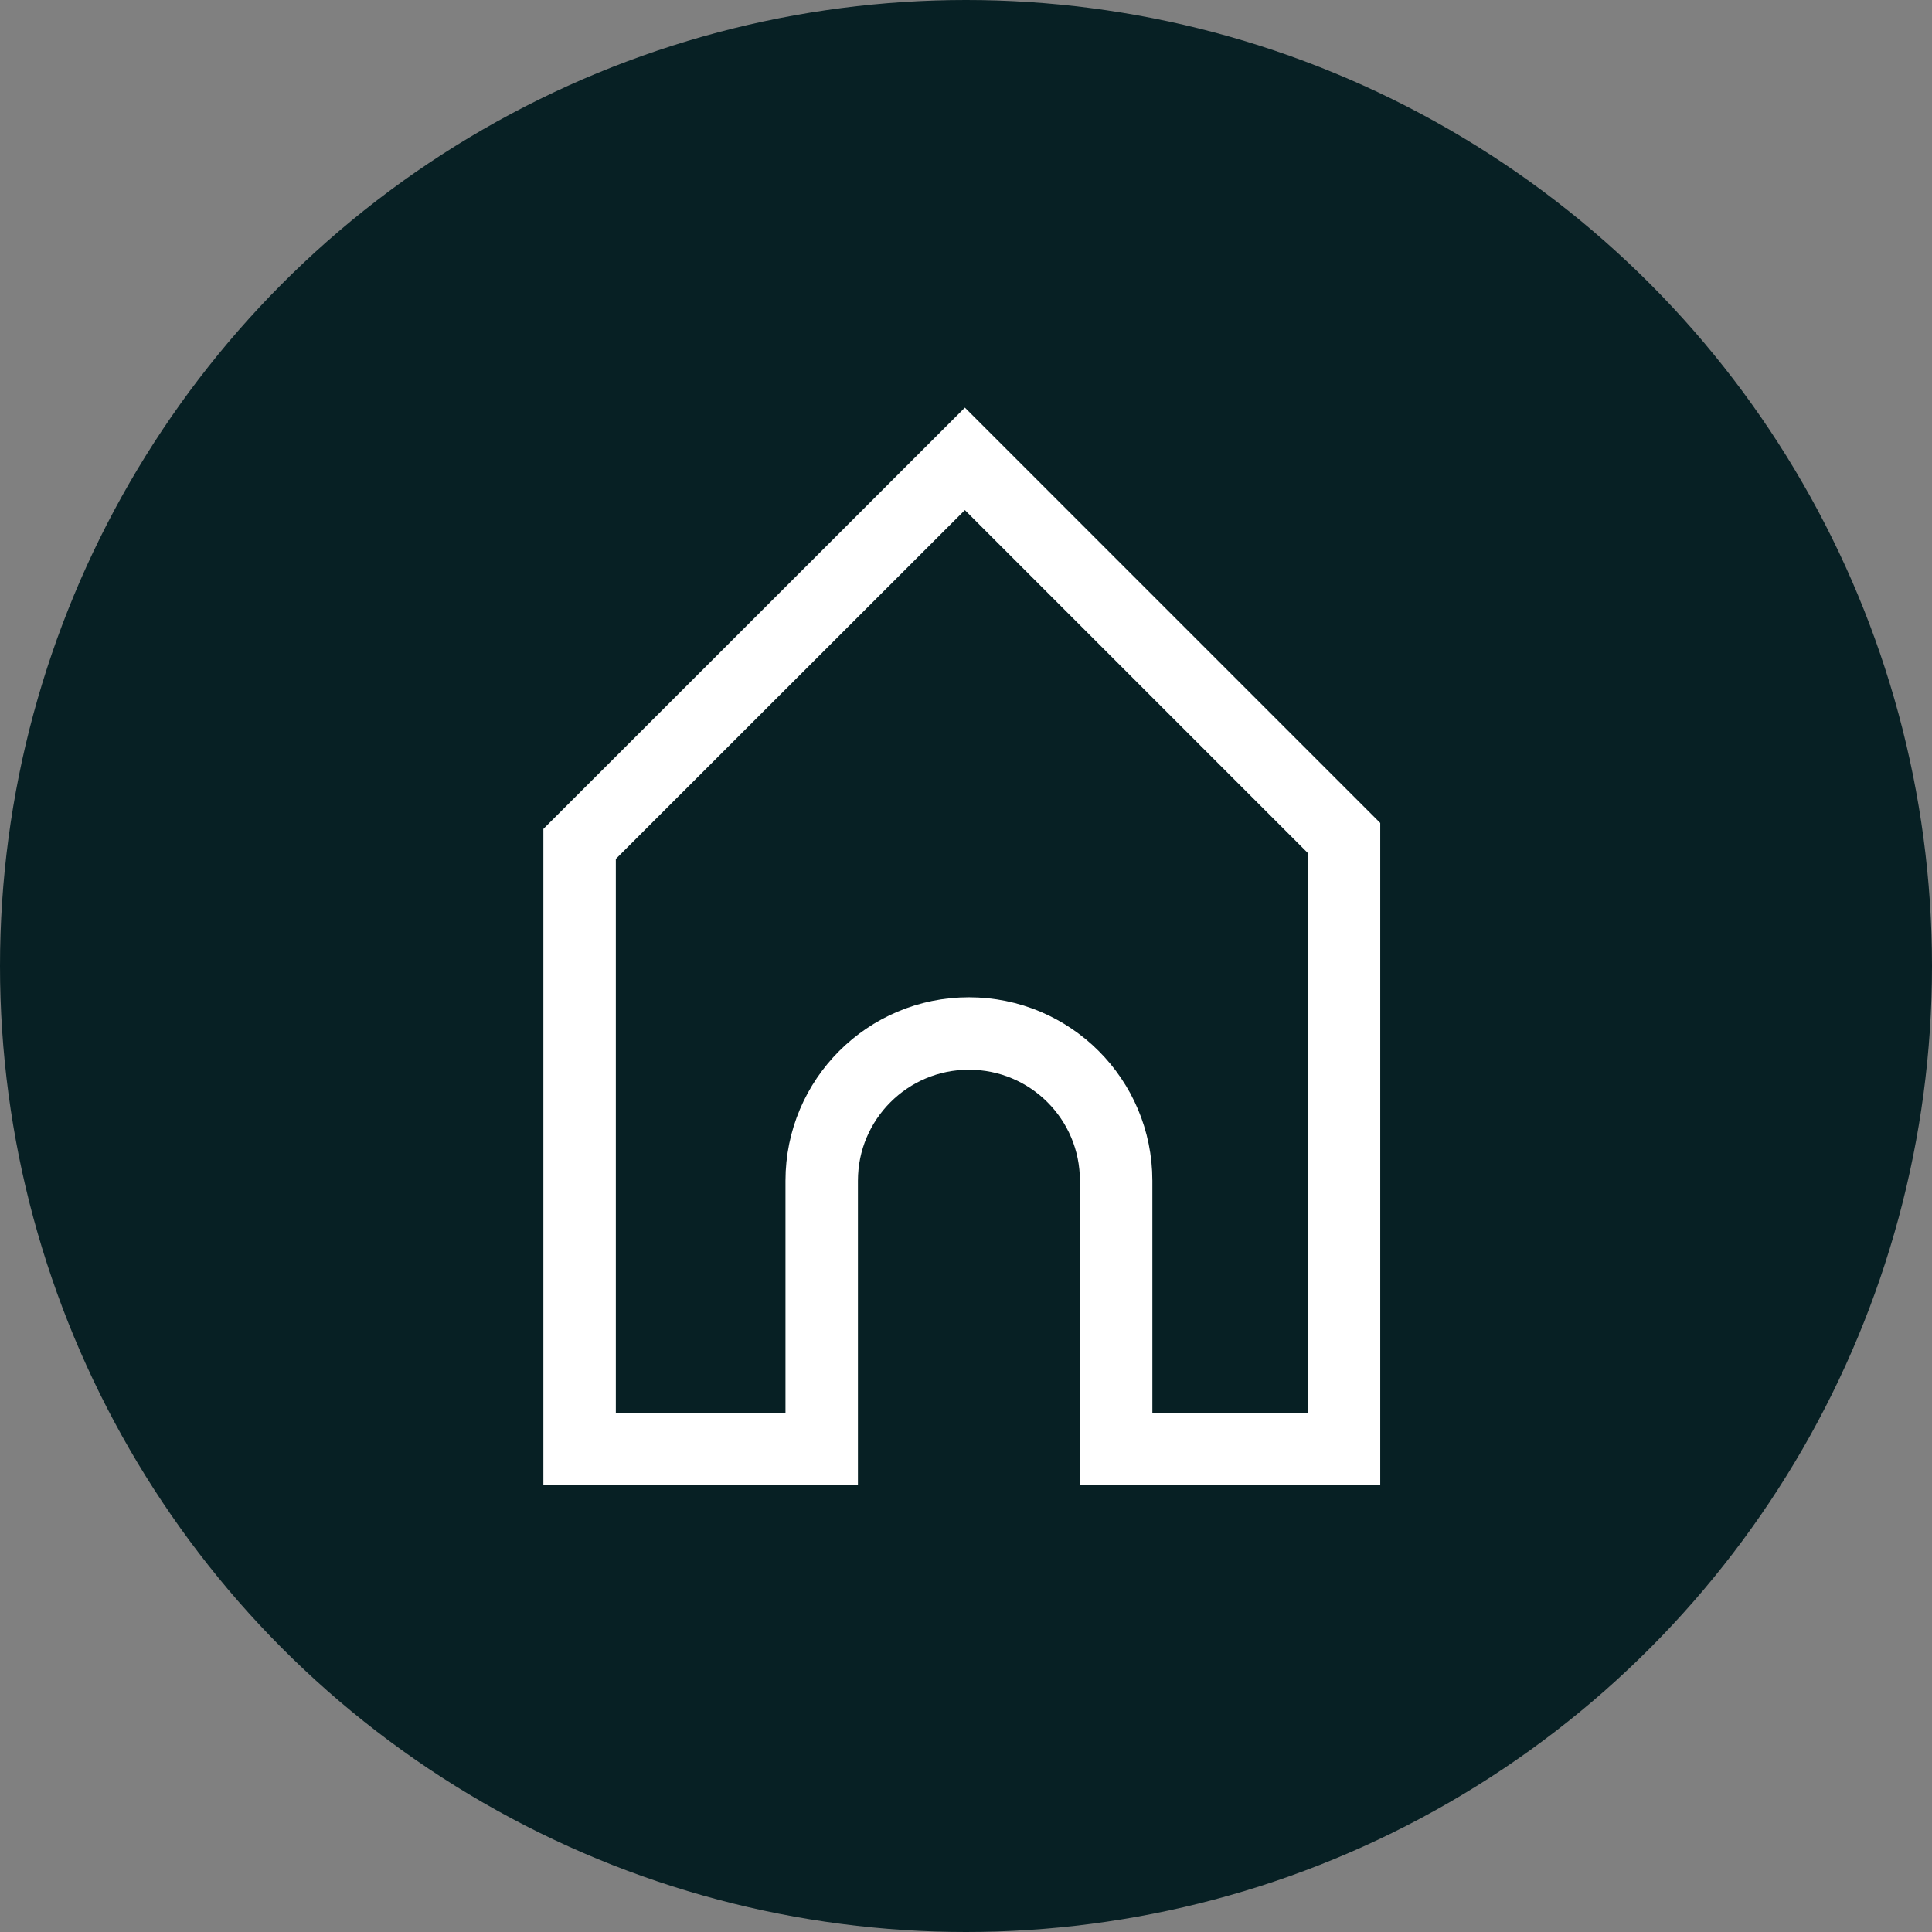 <svg width="80" height="80" viewBox="0 0 80 80" fill="none" xmlns="http://www.w3.org/2000/svg">
<rect x="0" y="0" width="80" height="80" fill="#808080" stroke="none"/>
<circle cx="40" cy="40" r="40" fill="#072024"/>
<path d="M34.025 60V48.891C34.025 45.529 36.75 42.795 40.121 42.795C43.492 42.795 46.217 45.52 46.217 48.891V60H55.653V34.699L39.954 19L24 34.946V60H34.025Z" stroke="white" stroke-width="3" stroke-miterlimit="10"/>
</svg>
